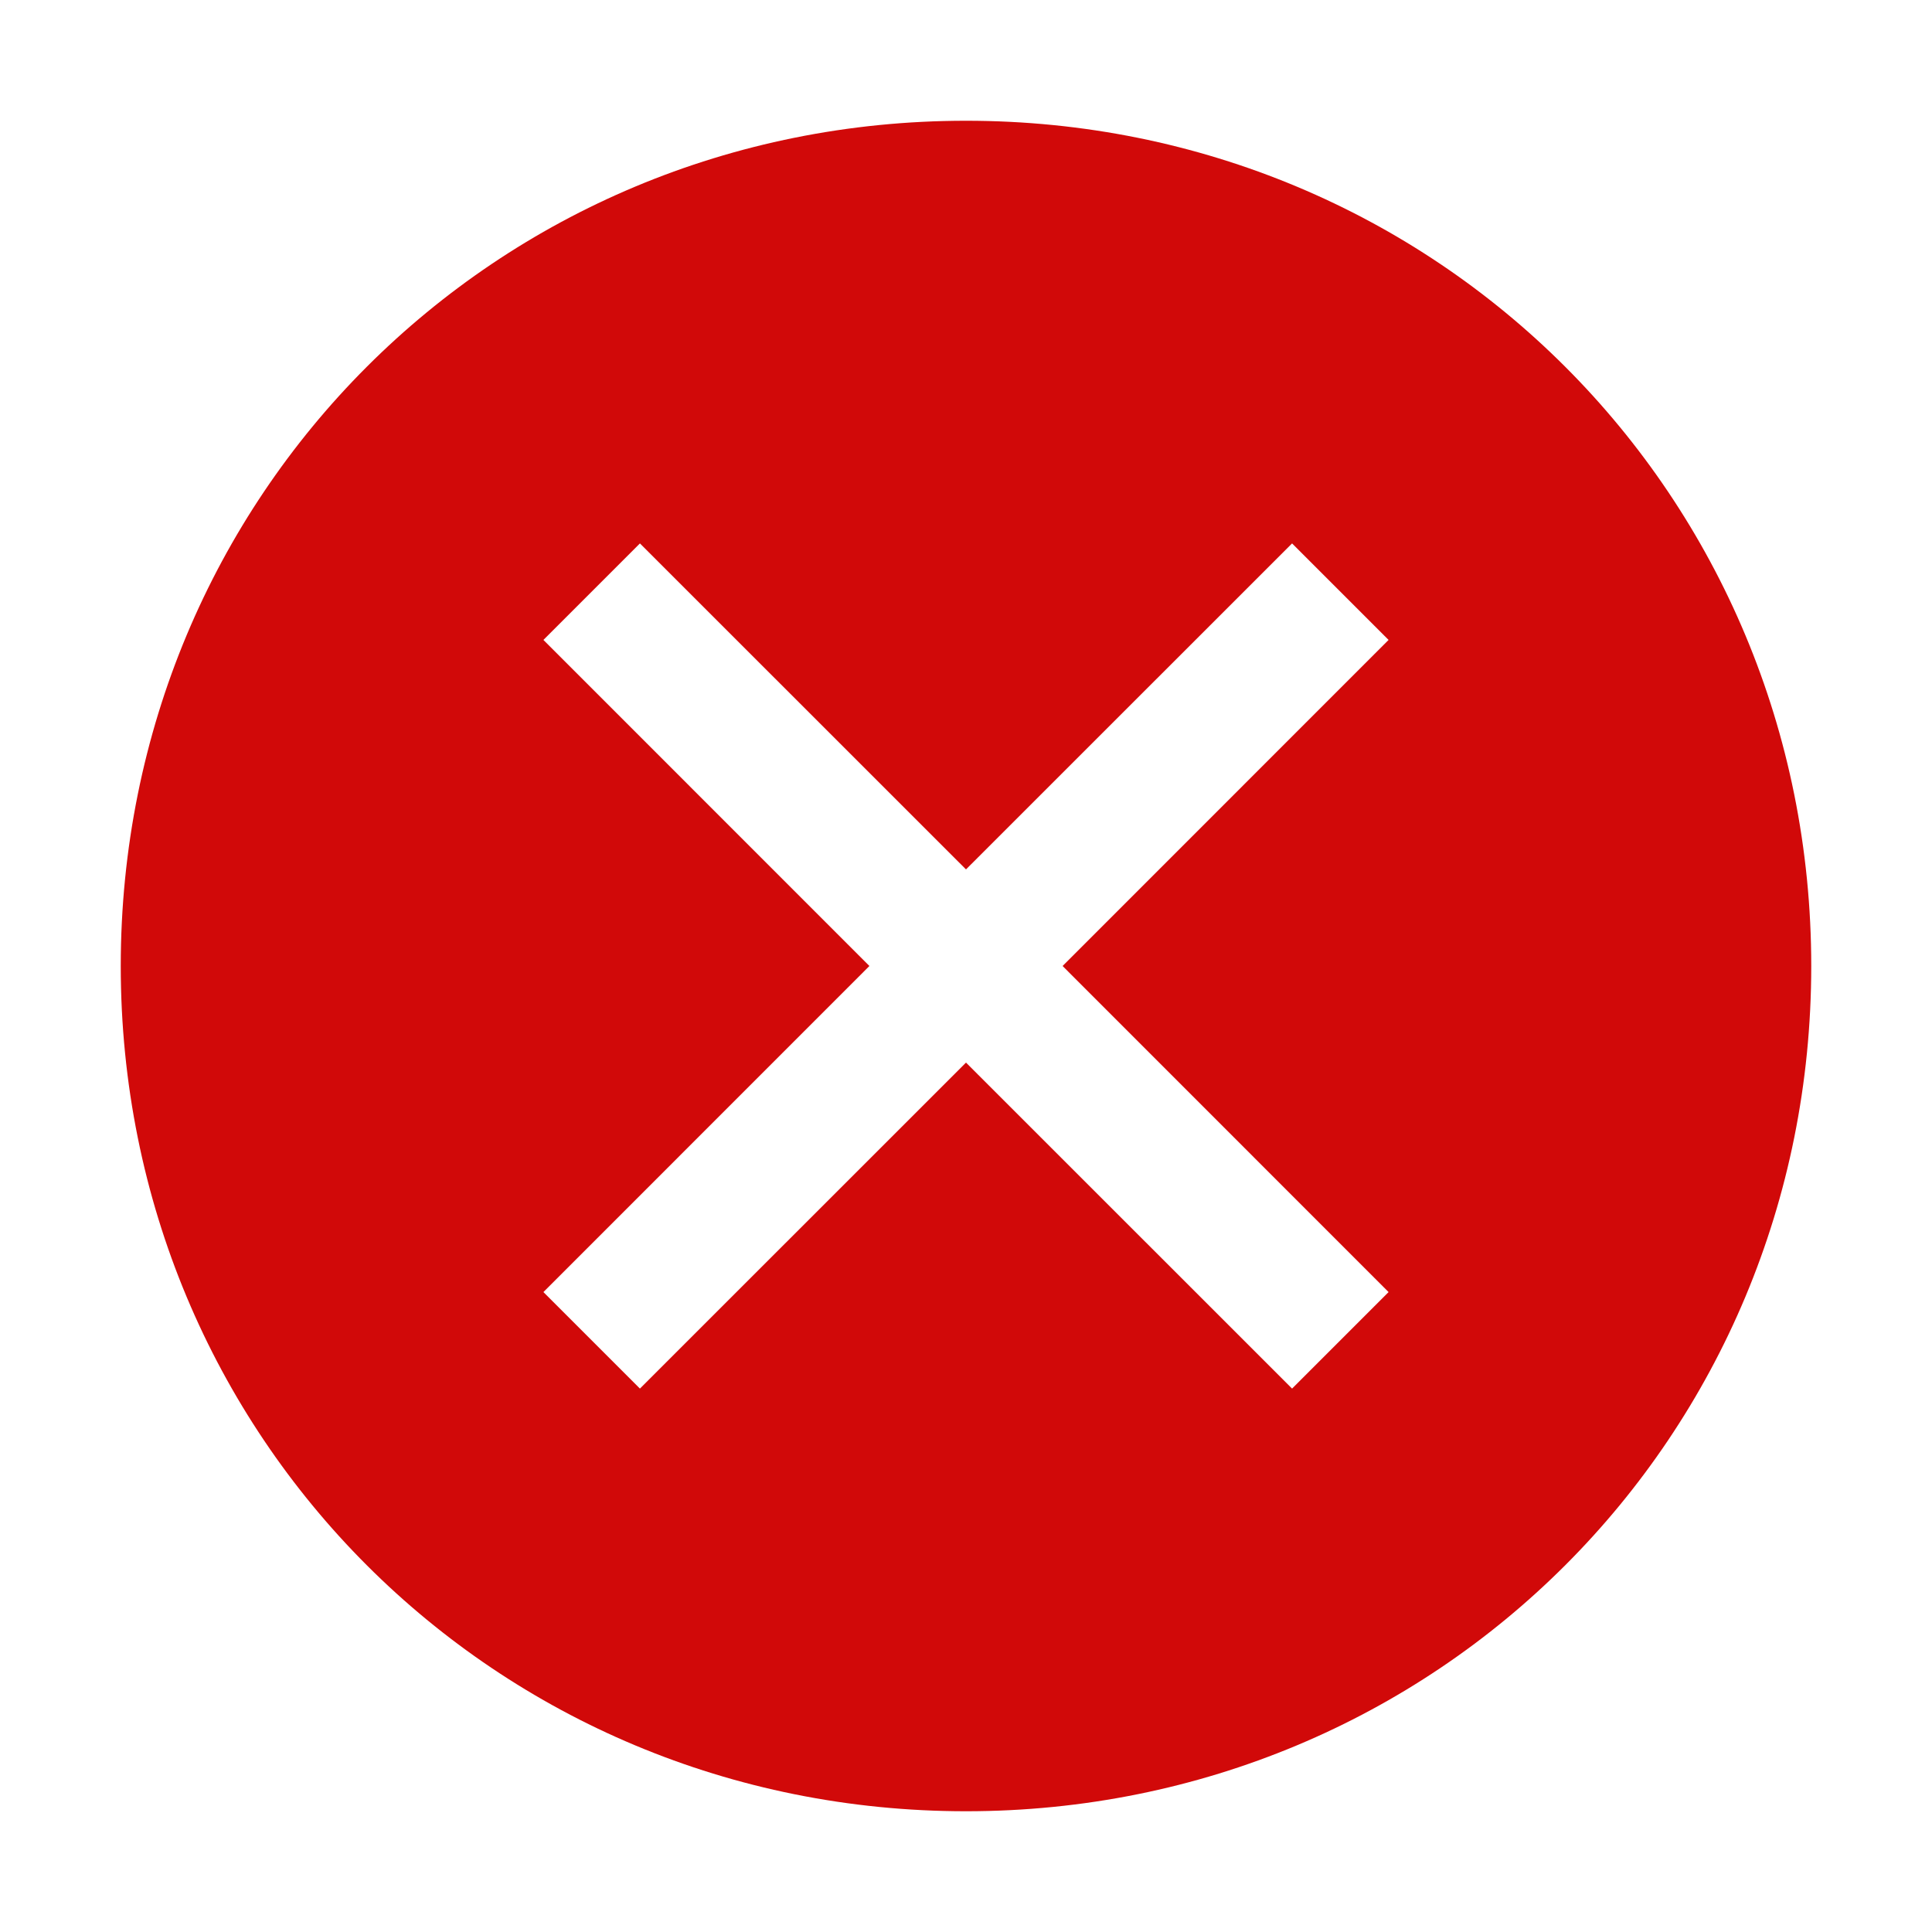 <svg width="22" height="22" viewBox="0 0 22 22" fill="none" xmlns="http://www.w3.org/2000/svg">
<path d="M11 1.375C5.638 1.375 1.375 5.638 1.375 11C1.375 16.363 5.638 20.625 11 20.625C16.363 20.625 20.625 16.363 20.625 11C20.625 5.638 16.363 1.375 11 1.375ZM14.713 15.812L11 12.1L7.287 15.812L6.188 14.713L9.9 11L6.188 7.287L7.287 6.188L11 9.9L14.713 6.188L15.812 7.287L12.1 11L15.812 14.713L14.713 15.812Z" fill="#D10909"/>
</svg>
